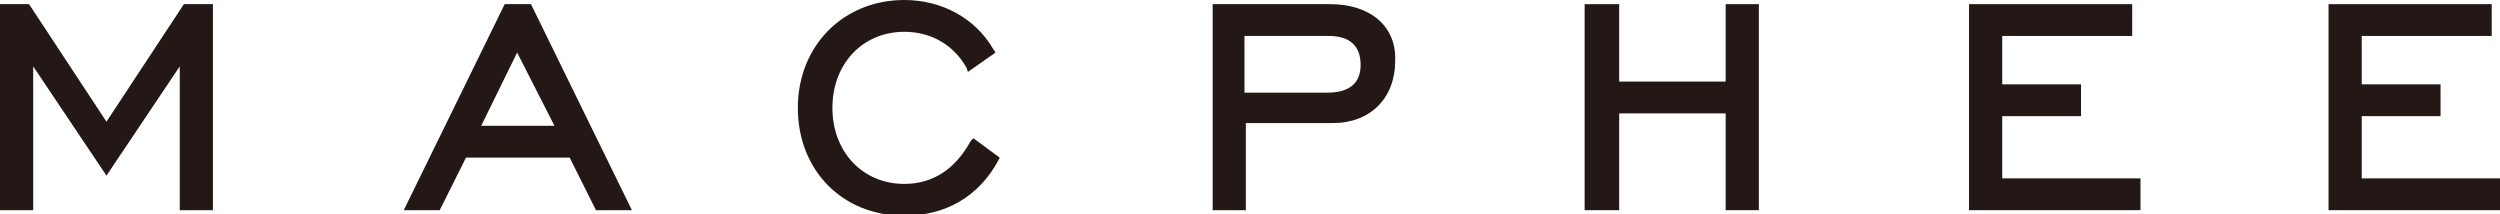 <?xml version="1.0" encoding="utf-8"?>
<!-- Generator: Adobe Illustrator 20.1.0, SVG Export Plug-In . SVG Version: 6.00 Build 0)  -->
<svg version="1.1" id="レイヤー_1" xmlns="http://www.w3.org/2000/svg" xmlns:xlink="http://www.w3.org/1999/xlink" x="0px"
	 y="0px" viewBox="0 0 180.8 15.5" style="enable-background:new 0 0 180.8 15.5;" xml:space="preserve">
<style type="text/css">
	.st0{fill:#231815;}
</style>
<g>
	<polygon class="st0" points="7.7,8.8 2.1,0.3 0,0.3 0,15.2 2.4,15.2 2.4,4.8 7.7,12.7 13,4.8 13,15.2 15.4,15.2 15.4,0.3 13.3,0.3 
			"/>
	<path class="st0" d="M36.5,0.3l-7.3,14.9h2.6l1.9-3.8h7.5l1.9,3.8h2.6L38.4,0.3H36.5z M40.1,9.1h-5.3l2.6-5.3L40.1,9.1z"/>
	<path class="st0" d="M70.2,10.2c-1.1,2-2.7,3.1-4.8,3.1c-3,0-5.2-2.3-5.2-5.5c0-3.2,2.2-5.5,5.2-5.5c2,0,3.6,1,4.5,2.6L70,5.2
		l2-1.4l-0.2-0.3C70.5,1.3,68.1,0,65.4,0c-4.4,0-7.7,3.3-7.7,7.8c0,4.5,3.2,7.8,7.7,7.8c3,0,5.4-1.4,6.8-4l0.1-0.2l-1.9-1.4
		L70.2,10.2z"/>
	<path class="st0" d="M96.2,0.3h-8.5v14.9h2.4V8.9h6.3c2.7,0,4.5-1.8,4.5-4.5C101,1.9,99.1,0.3,96.2,0.3z M90.1,2.6h6
		c1.5,0,2.3,0.7,2.3,2.1c0,1.3-0.8,2-2.4,2h-6V2.6z"/>
	<polygon class="st0" points="124.8,5.9 117.1,5.9 117.1,0.3 114.6,0.3 114.6,15.2 117.1,15.2 117.1,8.2 124.8,8.2 124.8,15.2 
		127.2,15.2 127.2,0.3 124.8,0.3 	"/>
	<polygon class="st0" points="144.8,8.4 150.5,8.4 150.5,6.1 144.8,6.1 144.8,2.6 154.2,2.6 154.2,0.3 142.4,0.3 142.4,15.2 
		154.8,15.2 154.8,12.9 144.8,12.9 	"/>
	<polygon class="st0" points="170.8,12.9 170.8,8.4 176.5,8.4 176.5,6.1 170.8,6.1 170.8,2.6 180.2,2.6 180.2,0.3 168.4,0.3 
		168.4,15.2 180.8,15.2 180.8,12.9 	"/>
</g>
</svg>
